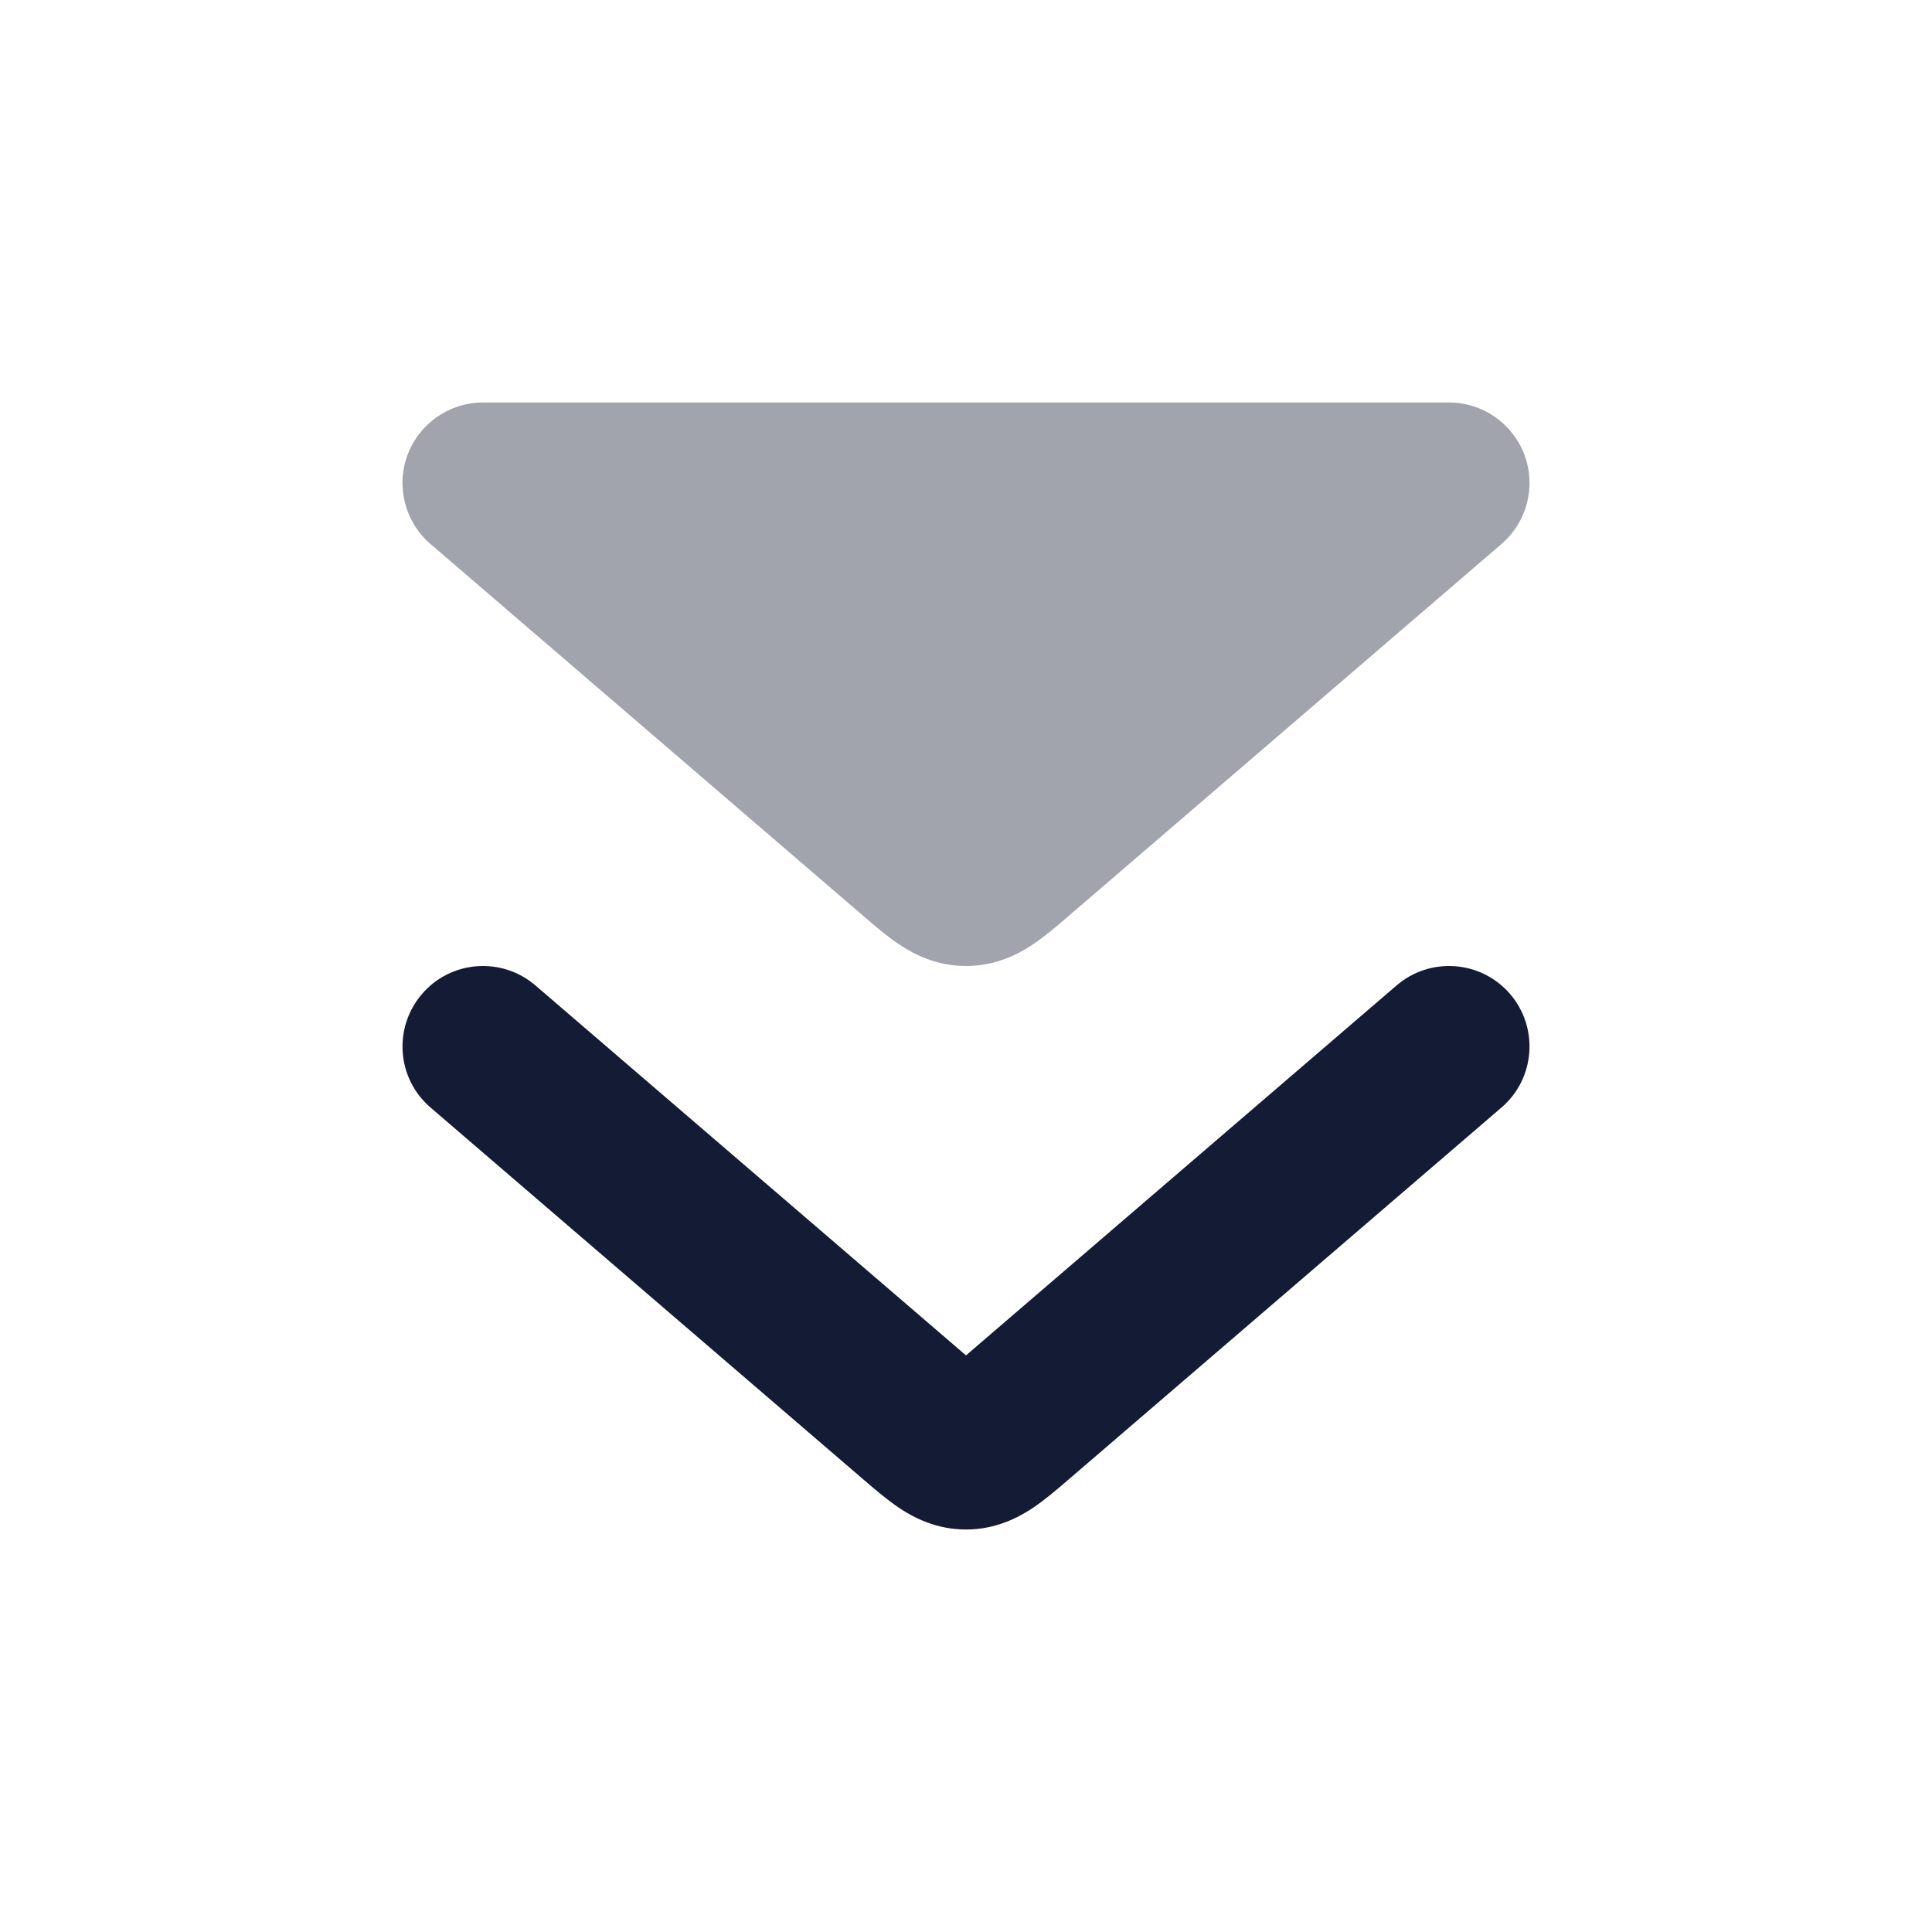 <svg width="24" height="24" viewBox="0 0 24 24" fill="none" xmlns="http://www.w3.org/2000/svg">
<path d="M5.242 12.348C5.601 11.929 6.233 11.882 6.652 12.242L12 16.837L17.348 12.242C17.767 11.882 18.398 11.929 18.759 12.348C19.118 12.767 19.071 13.399 18.652 13.758L13.266 18.386L13.266 18.386C13.137 18.497 12.979 18.633 12.826 18.735C12.64 18.858 12.363 19 12 19C11.637 19 11.36 18.858 11.174 18.735C11.021 18.633 10.863 18.497 10.734 18.386L5.348 13.758C4.929 13.399 4.882 12.767 5.242 12.348Z" fill="#141B34"/>
<path opacity="0.4" d="M5.062 5.652C5.208 5.26 5.582 5 6 5L18 5C18.418 5 18.792 5.26 18.938 5.652C19.083 6.045 18.969 6.486 18.652 6.758L13.266 11.386C13.137 11.498 12.979 11.633 12.826 11.735C12.64 11.858 12.363 12 12 12C11.637 12 11.36 11.858 11.174 11.735C11.021 11.633 10.863 11.498 10.734 11.386L5.348 6.758C5.031 6.486 4.917 6.045 5.062 5.652Z" fill="#141B34"/>
</svg>
